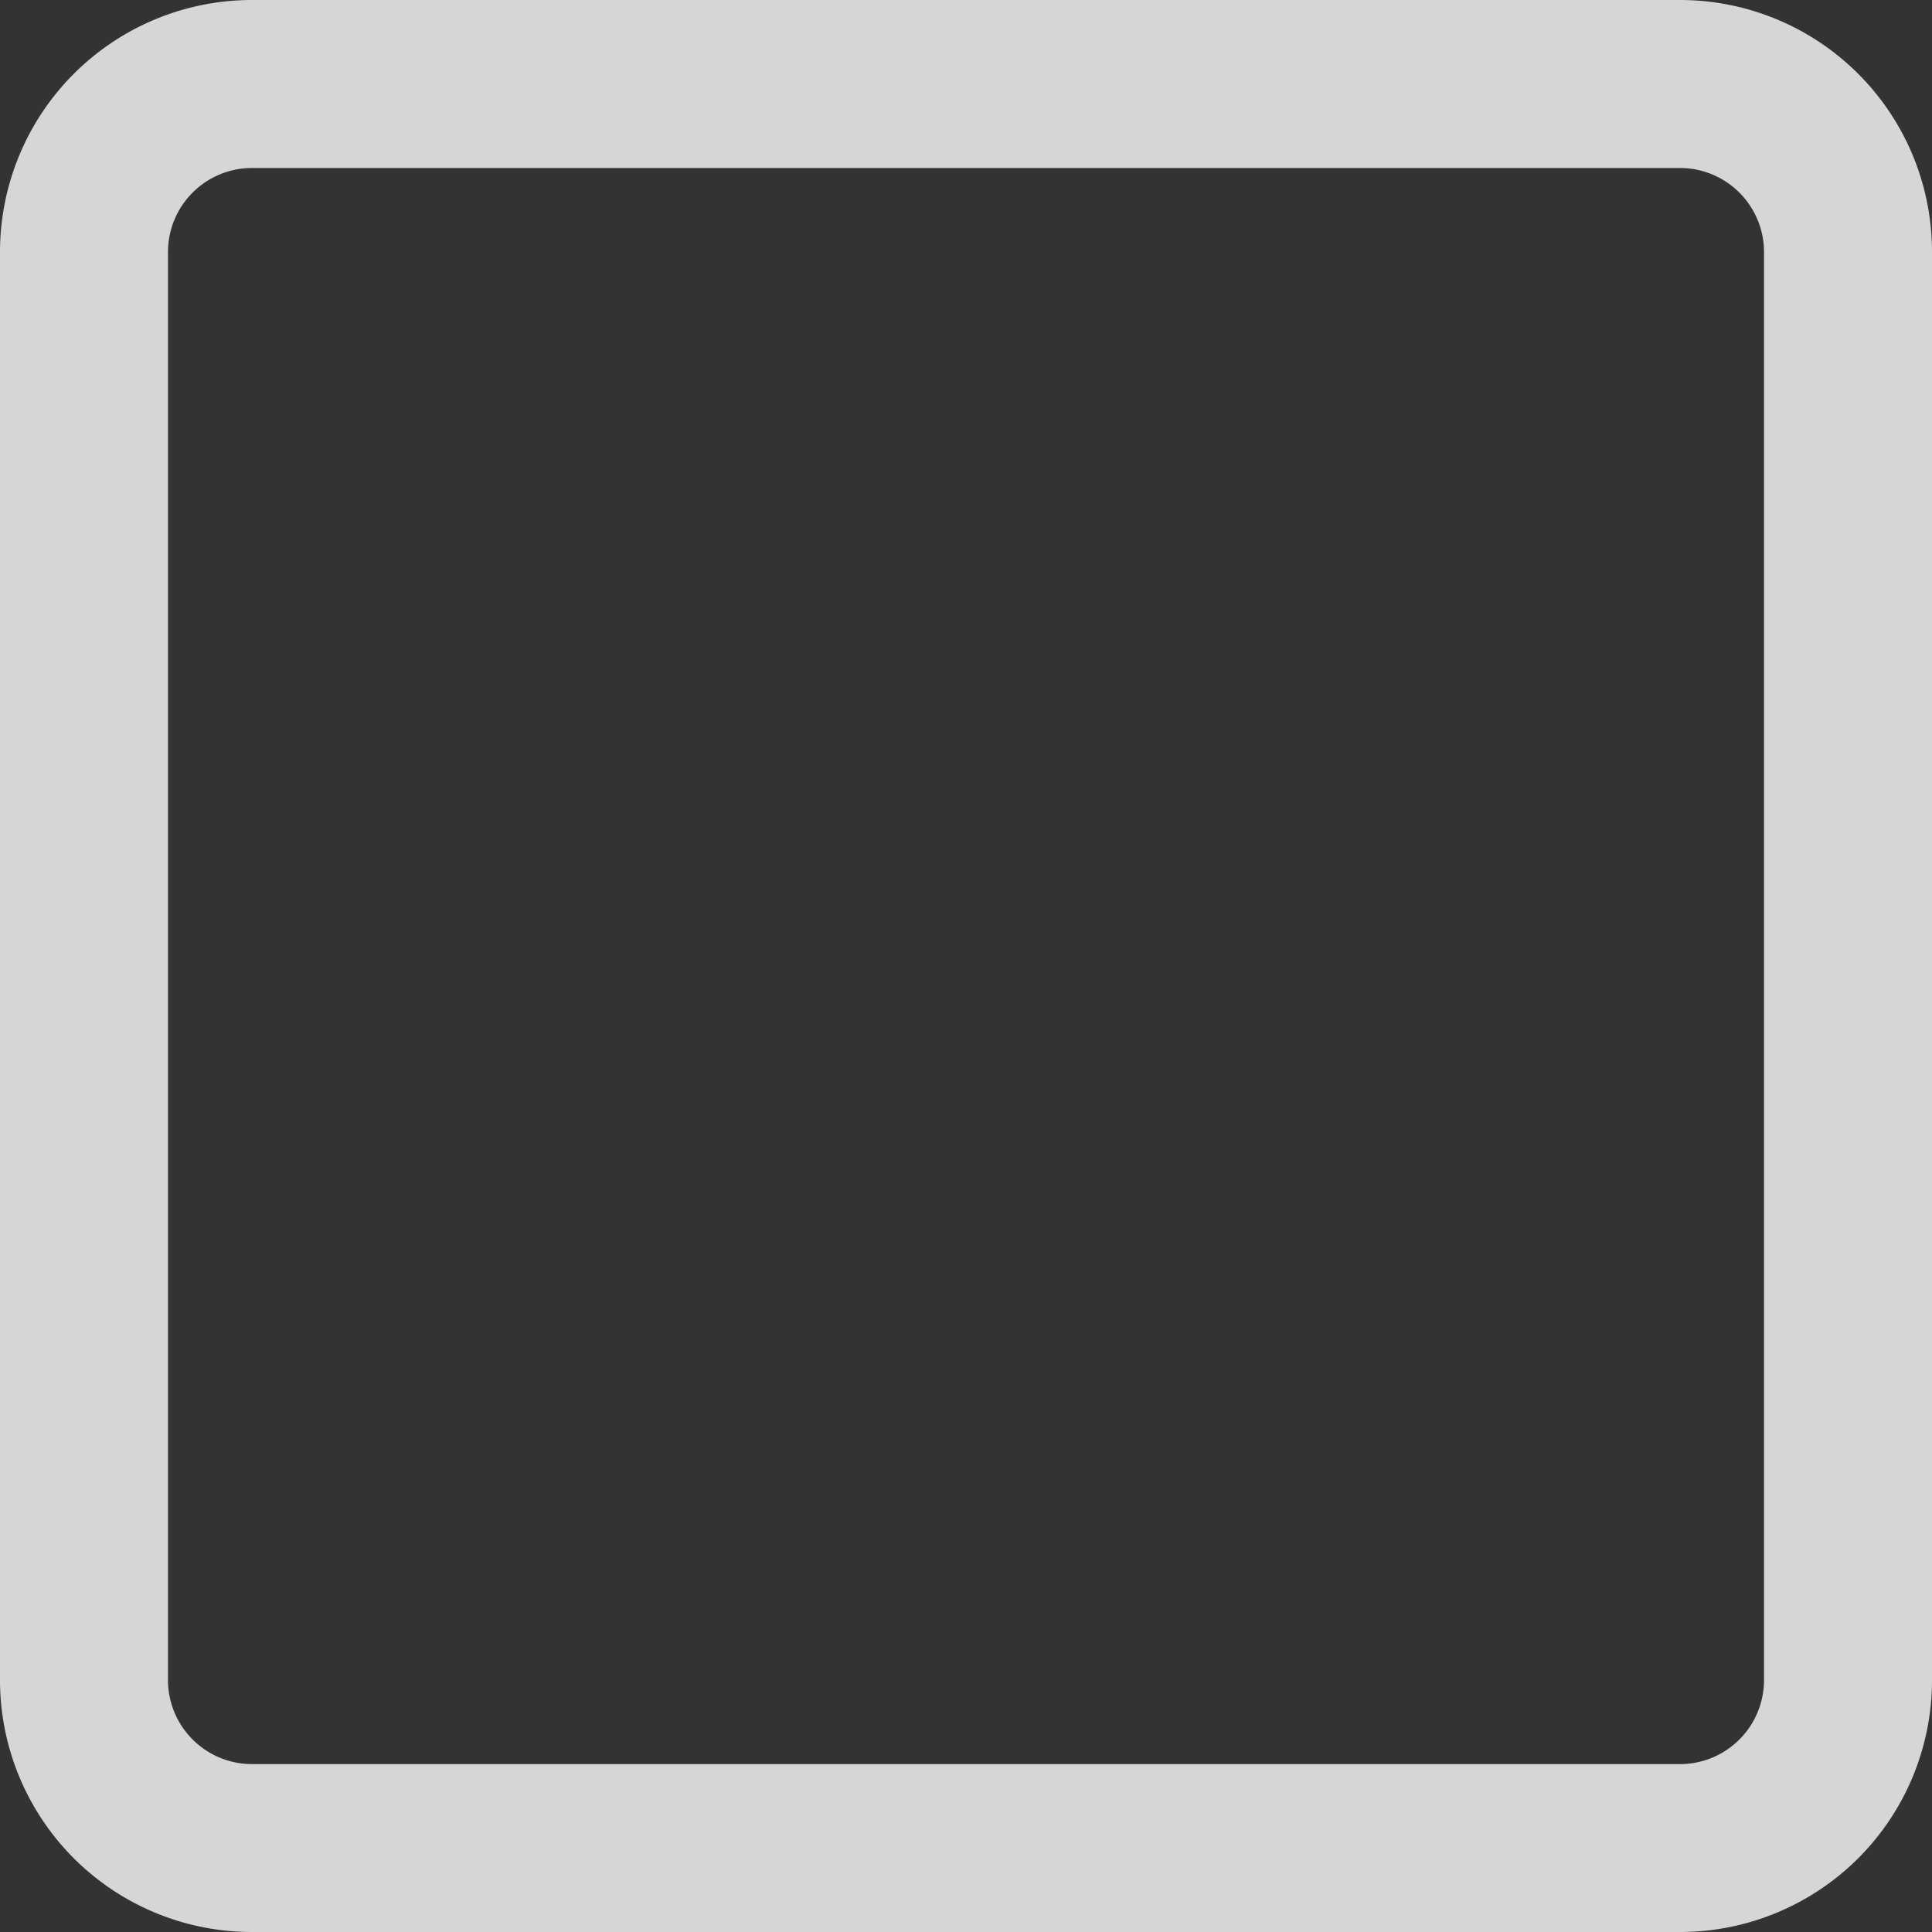 <svg width="20" height="20" fill="none" xmlns="http://www.w3.org/2000/svg"><rect width="100%" height="100%" fill="#333333" stroke="none"/><path d="M17.391 1.739c.231 0 .452.092.615.255a.869.869 0 01.255.615v14.783a.87.87 0 01-.87.87H2.609a.869.869 0 01-.615-.255.87.87 0 01-.255-.615V2.609a.87.87 0 01.87-.87h14.783zm0-1.739H2.609A2.609 2.609 0 000 2.609v14.783c0 .692.275 1.355.764 1.845A2.608 2.608 0 002.609 20h14.783c.692 0 1.355-.275 1.845-.764A2.608 2.608 0 0020 17.391V2.609a2.608 2.608 0 00-.764-1.845A2.609 2.609 0 0017.391 0z" fill="#fff" fill-opacity=".8"/></svg>